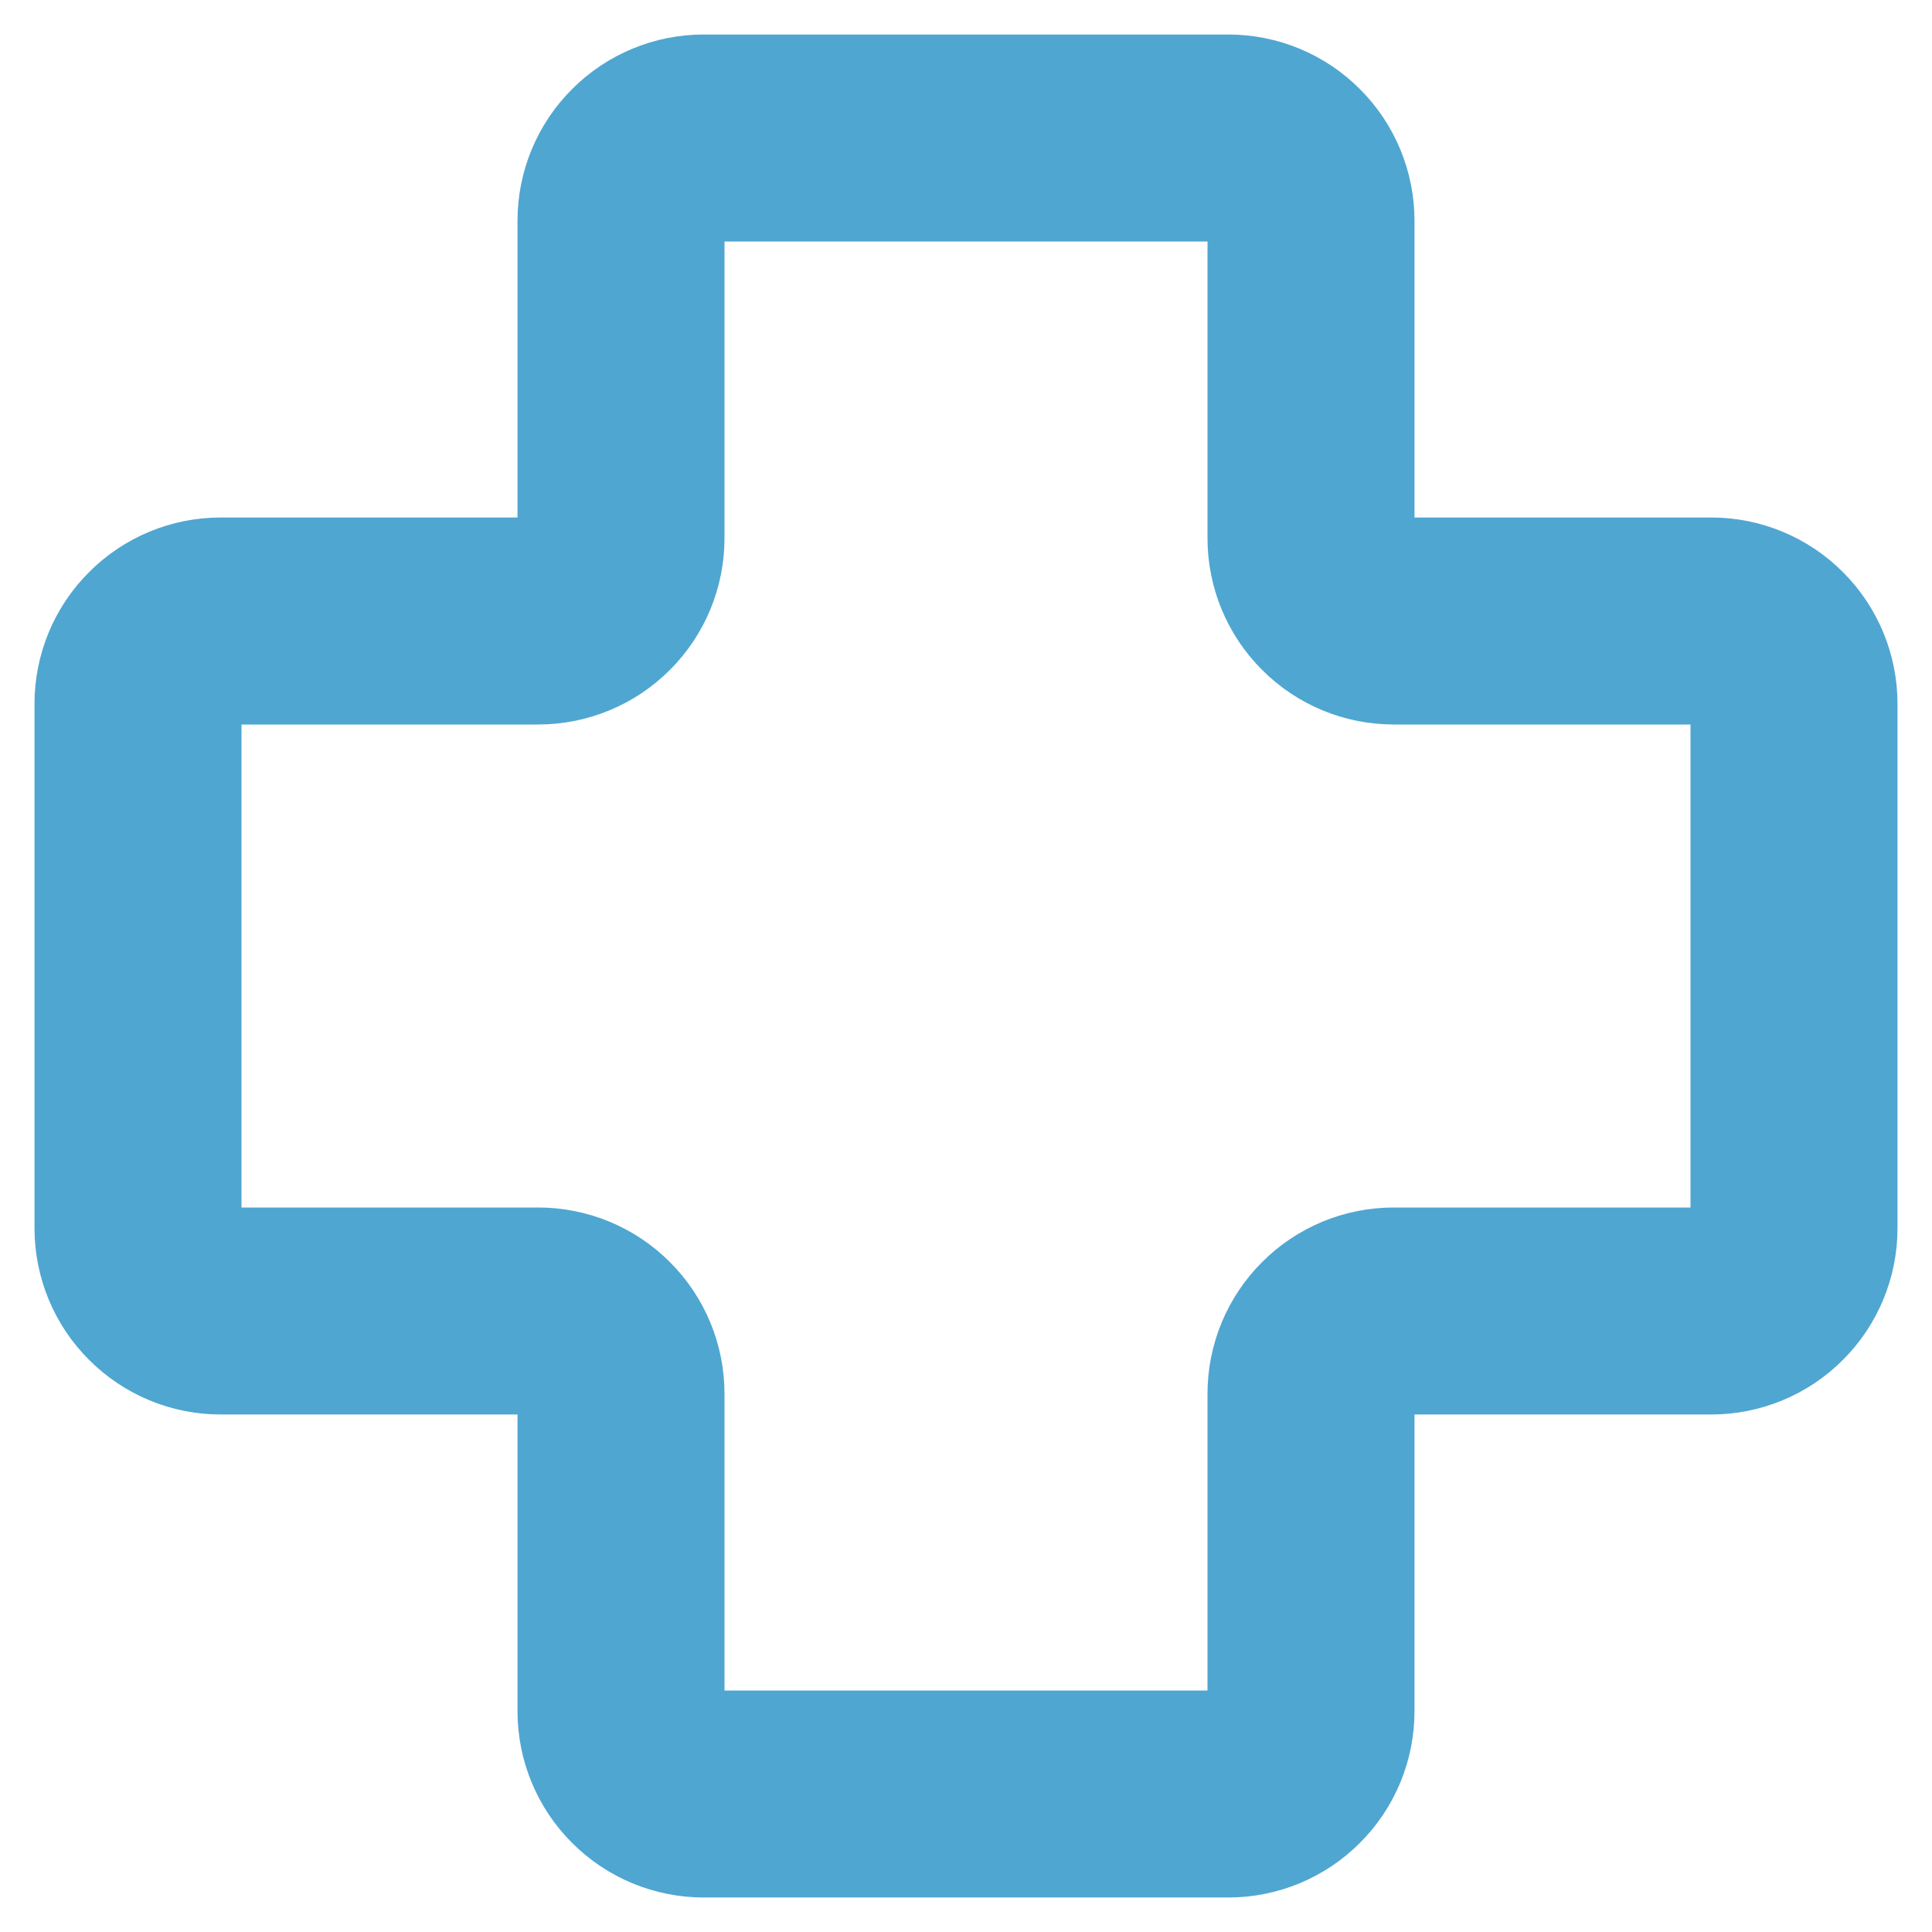 <svg width="14" height="14" viewBox="0 0 14 14" fill="none" xmlns="http://www.w3.org/2000/svg">
<path d="M8.9 13H5.1C4.941 13 4.788 12.937 4.676 12.824C4.563 12.712 4.5 12.559 4.5 12.4V10.1C4.5 9.941 4.437 9.788 4.324 9.676C4.212 9.563 4.059 9.5 3.9 9.5H1.6C1.441 9.5 1.288 9.437 1.176 9.324C1.063 9.212 1 9.059 1 8.9V5.1C1 4.941 1.063 4.788 1.176 4.676C1.288 4.563 1.441 4.5 1.6 4.5H3.9C4.059 4.5 4.212 4.437 4.324 4.324C4.437 4.212 4.5 4.059 4.5 3.9V1.6C4.5 1.441 4.563 1.288 4.676 1.176C4.788 1.063 4.941 1 5.1 1H8.9C9.059 1 9.212 1.063 9.324 1.176C9.437 1.288 9.5 1.441 9.5 1.6V3.9C9.5 4.059 9.563 4.212 9.676 4.324C9.788 4.437 9.941 4.5 10.1 4.5H12.4C12.559 4.5 12.712 4.563 12.824 4.676C12.937 4.788 13 4.941 13 5.1V8.9C13 9.059 12.937 9.212 12.824 9.324C12.712 9.437 12.559 9.5 12.4 9.5H10.1C9.941 9.5 9.788 9.563 9.676 9.676C9.563 9.788 9.5 9.941 9.5 10.1V12.4C9.5 12.559 9.437 12.712 9.324 12.824C9.212 12.937 9.059 13 8.9 13V13Z" stroke="#4FA6D1" stroke-width="1.5"/>
</svg>
